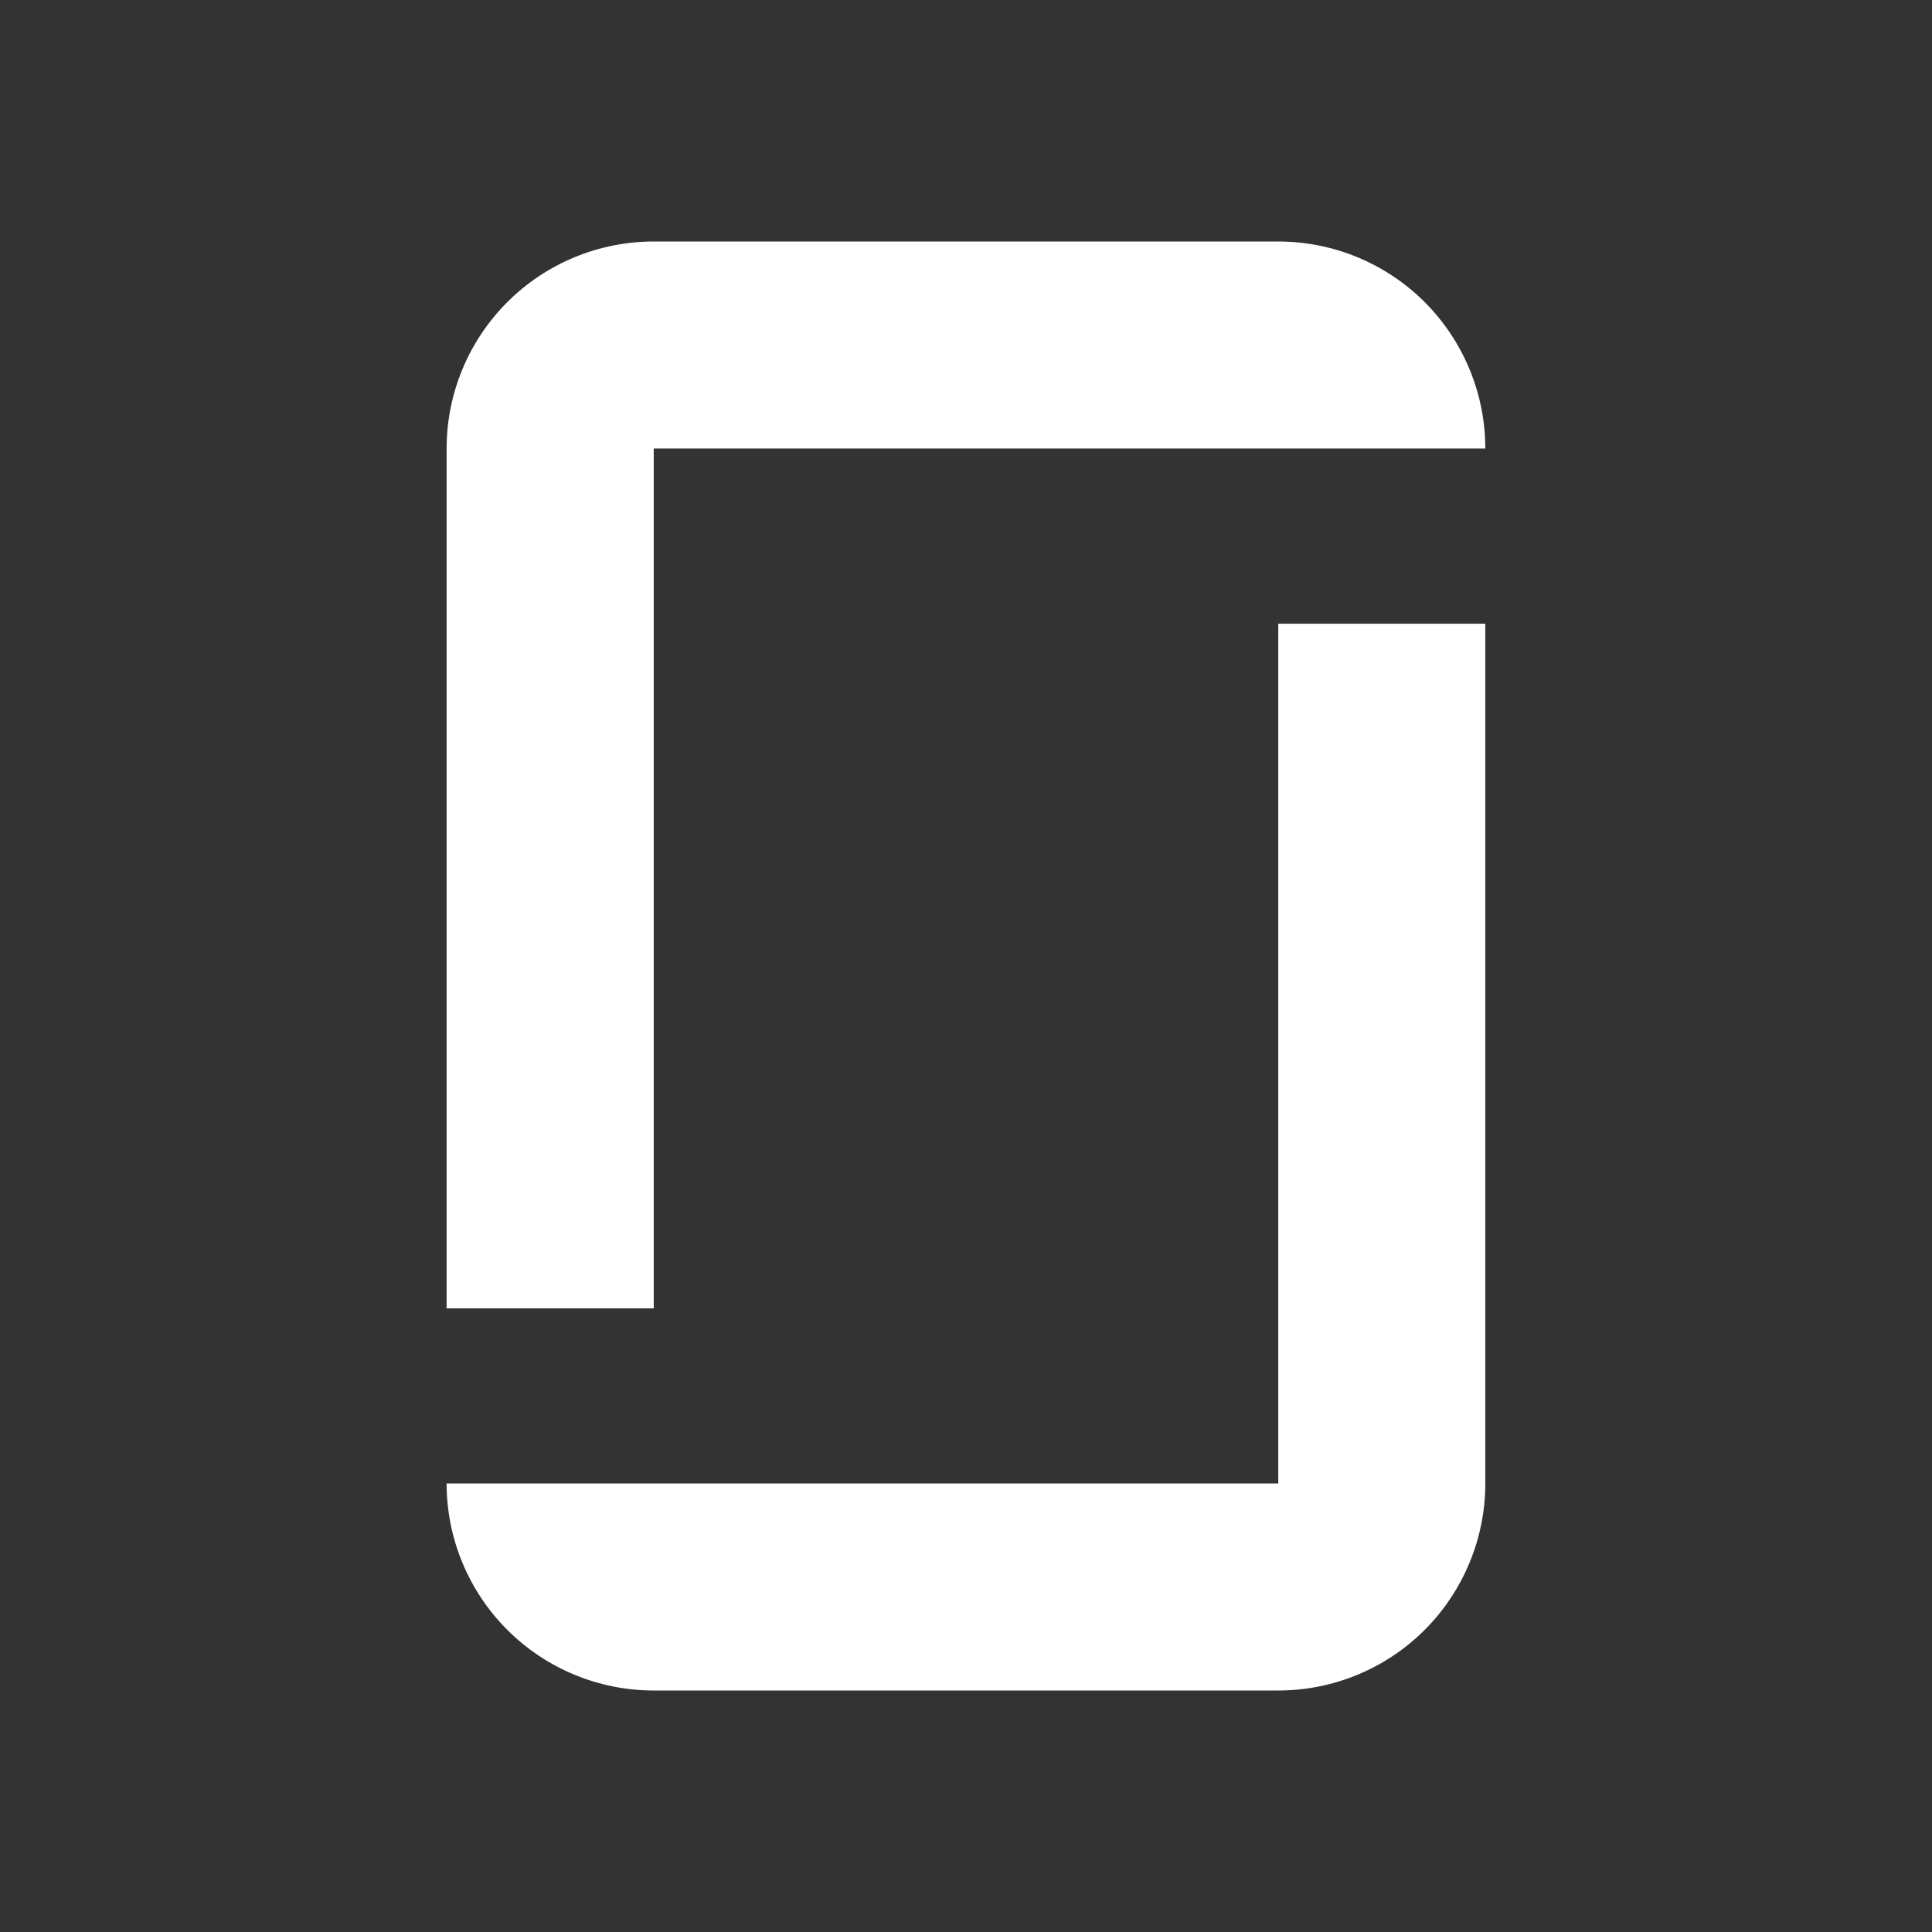 <svg width="24" height="24" viewBox="0 0 24 24" fill="none" xmlns="http://www.w3.org/2000/svg">
<rect x="0" y="0" width="24" height="24" fill="#333333" stroke="none"/>
<path d="M8.121 21H15.879C16.561 21 17.216 20.729 17.698 20.247C18.18 19.764 18.451 19.11 18.451 18.428V7.748H15.879V18.428H5.548C5.548 19.11 5.819 19.764 6.302 20.247C6.784 20.729 7.439 21 8.121 21Z" fill="white"/>
<path d="M15.879 3H8.121C7.439 3 6.784 3.271 6.302 3.753C5.819 4.236 5.548 4.89 5.548 5.572V16.253H8.121V5.572H18.451C18.451 4.89 18.18 4.236 17.698 3.753C17.216 3.271 16.561 3 15.879 3Z" fill="white"/>
</svg>
